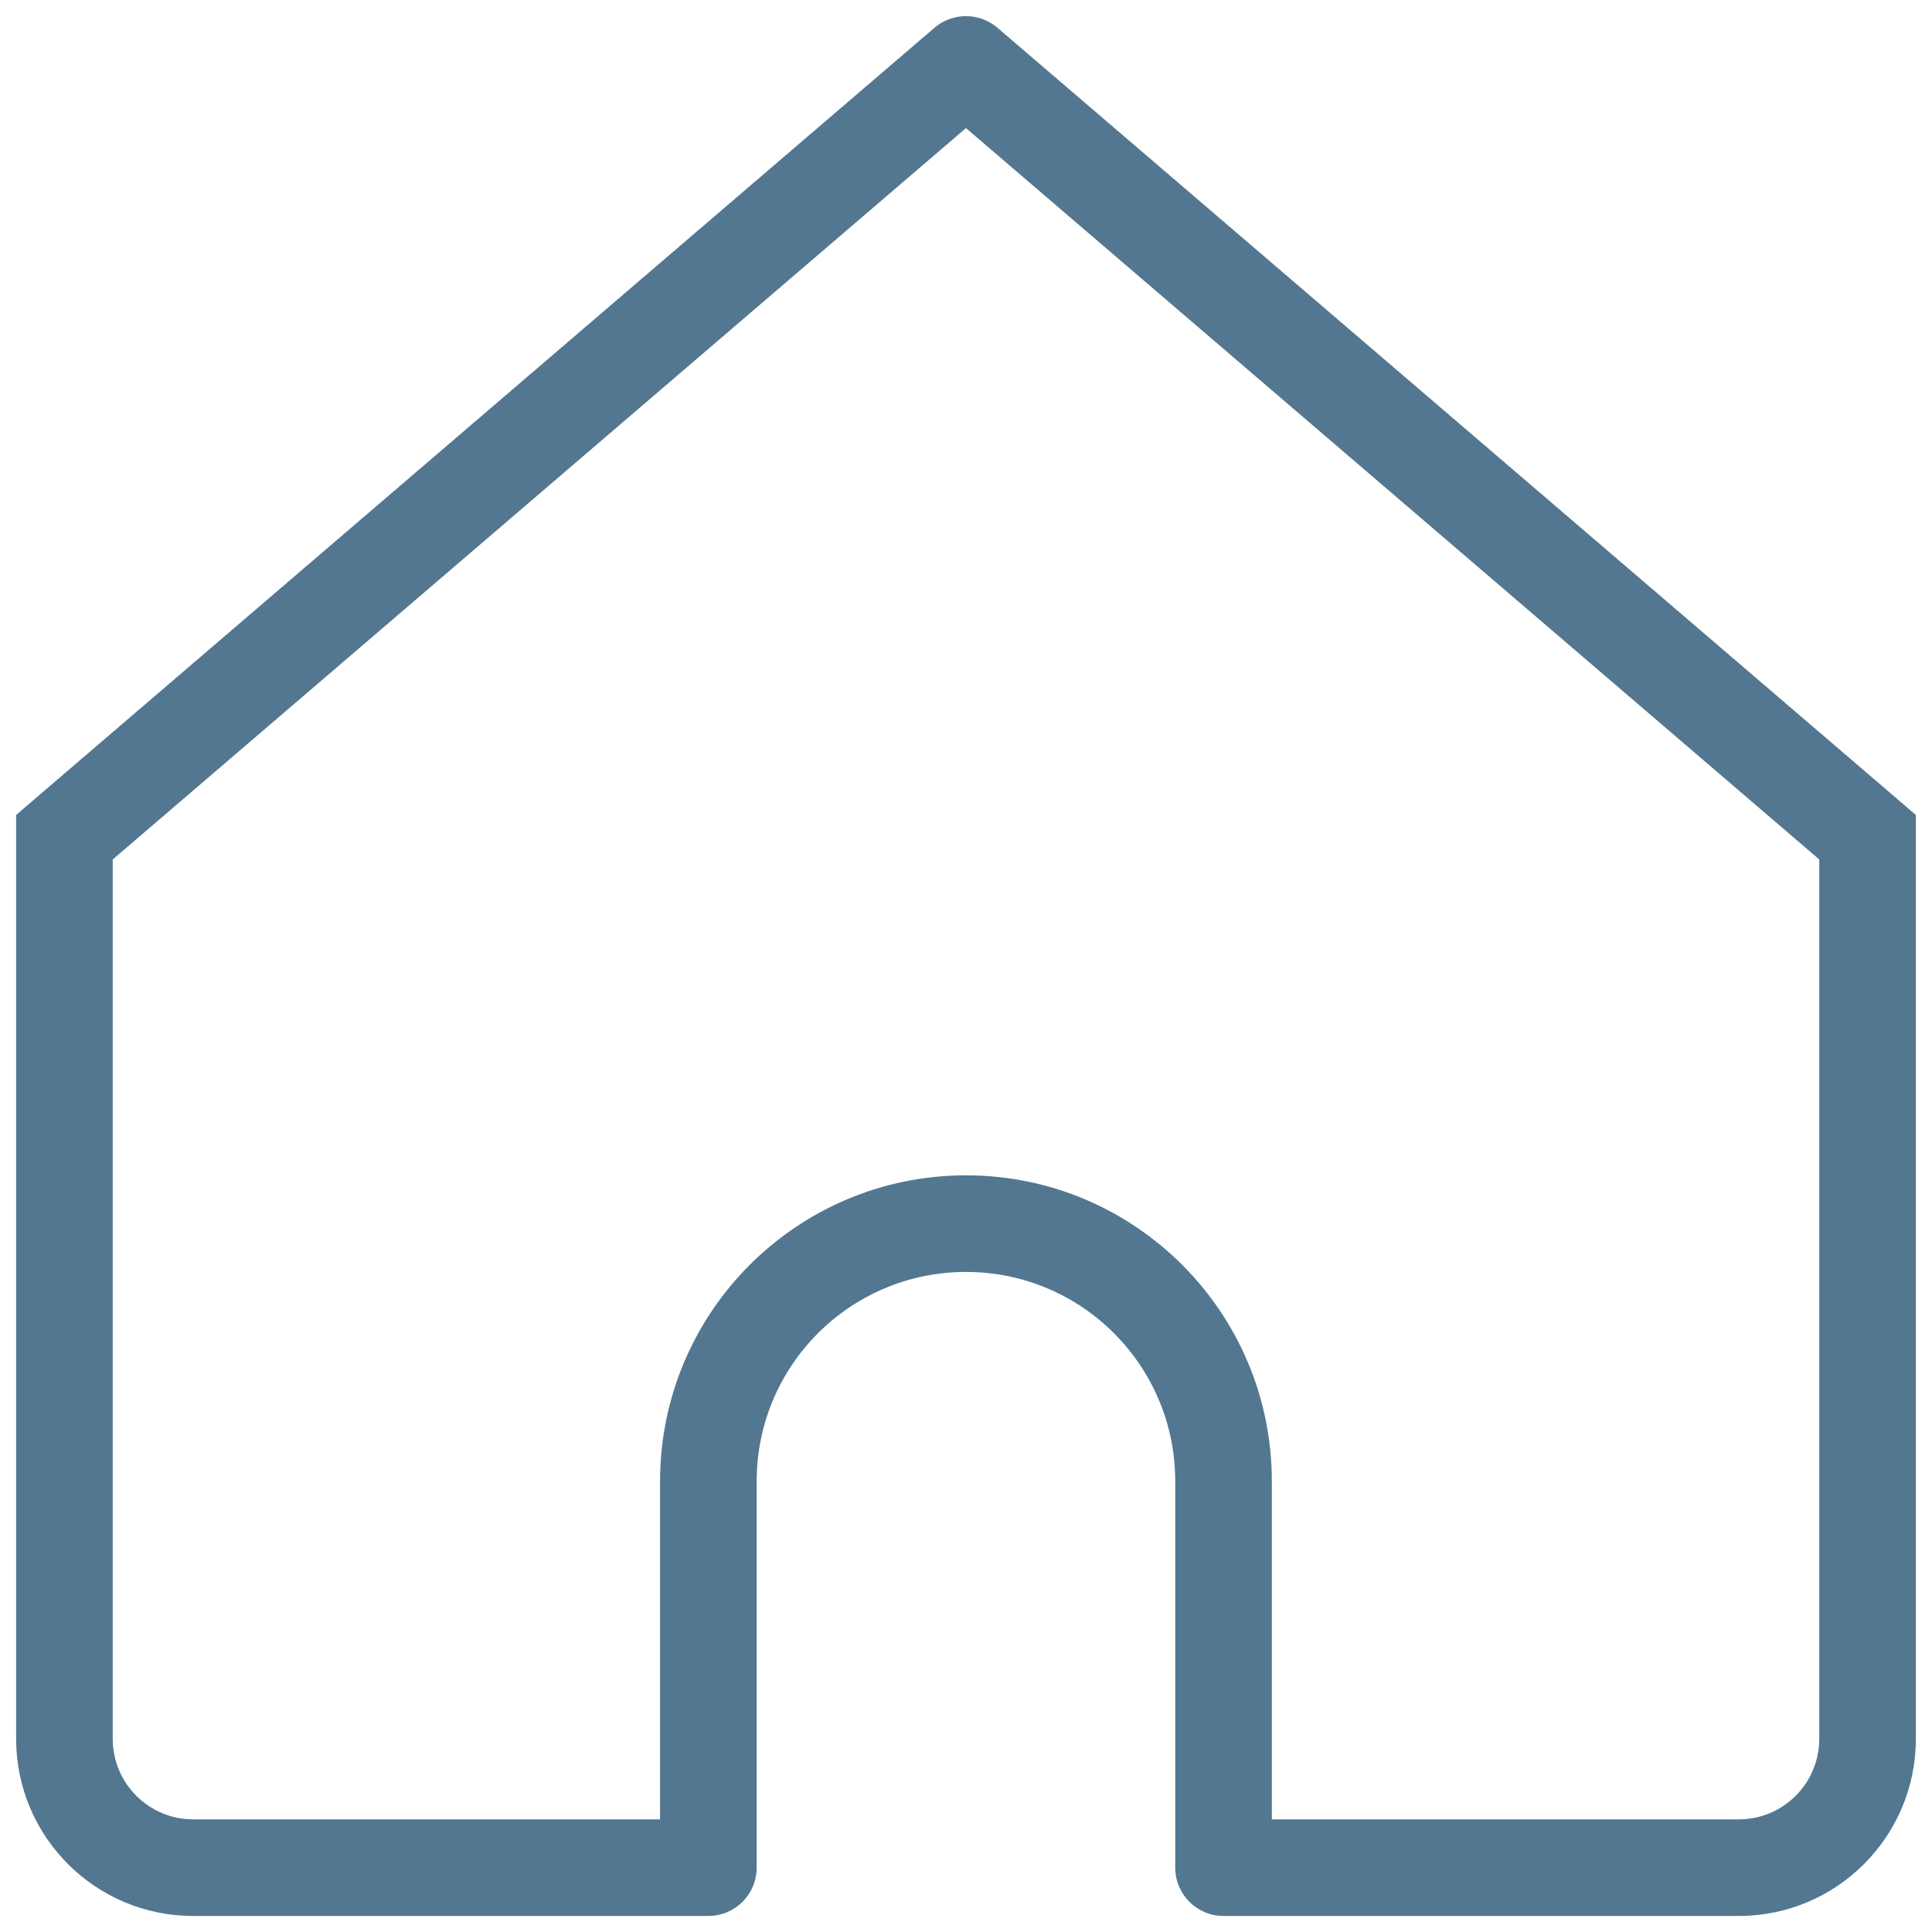<svg width="20" height="20" viewBox="0 0 20 20" fill="none" xmlns="http://www.w3.org/2000/svg">
<path d="M10 0.667L10.325 0.287C10.138 0.127 9.862 0.127 9.674 0.287L10 0.667ZM0.667 8.667L0.341 8.287L0.167 8.437V8.667H0.667ZM7.333 19.334V19.834C7.609 19.834 7.833 19.61 7.833 19.334H7.333ZM12.666 19.334H12.166C12.166 19.61 12.39 19.834 12.666 19.834V19.334ZM19.333 8.667H19.833V8.437L19.659 8.287L19.333 8.667ZM2 19.834H7.333V18.834H2V19.834ZM19.659 8.287L10.325 0.287L9.674 1.047L19.008 9.047L19.659 8.287ZM9.674 0.287L0.341 8.287L0.992 9.047L10.325 1.047L9.674 0.287ZM7.833 19.334V15.334H6.833V19.334H7.833ZM12.166 15.334V19.334H13.166V15.334H12.166ZM12.666 19.834H18V18.834H12.666V19.834ZM19.833 18V8.667H18.833V18H19.833ZM0.167 8.667V18H1.167V8.667H0.167ZM10 13.167C11.197 13.167 12.166 14.137 12.166 15.334H13.166C13.166 13.585 11.749 12.167 10 12.167V13.167ZM10 12.167C8.251 12.167 6.833 13.585 6.833 15.334H7.833C7.833 14.137 8.803 13.167 10 13.167V12.167ZM18 19.834C19.012 19.834 19.833 19.013 19.833 18H18.833C18.833 18.461 18.46 18.834 18 18.834V19.834ZM2 18.834C1.54 18.834 1.167 18.461 1.167 18H0.167C0.167 19.013 0.987 19.834 2 19.834V18.834Z" fill="#537791"/>
</svg>
